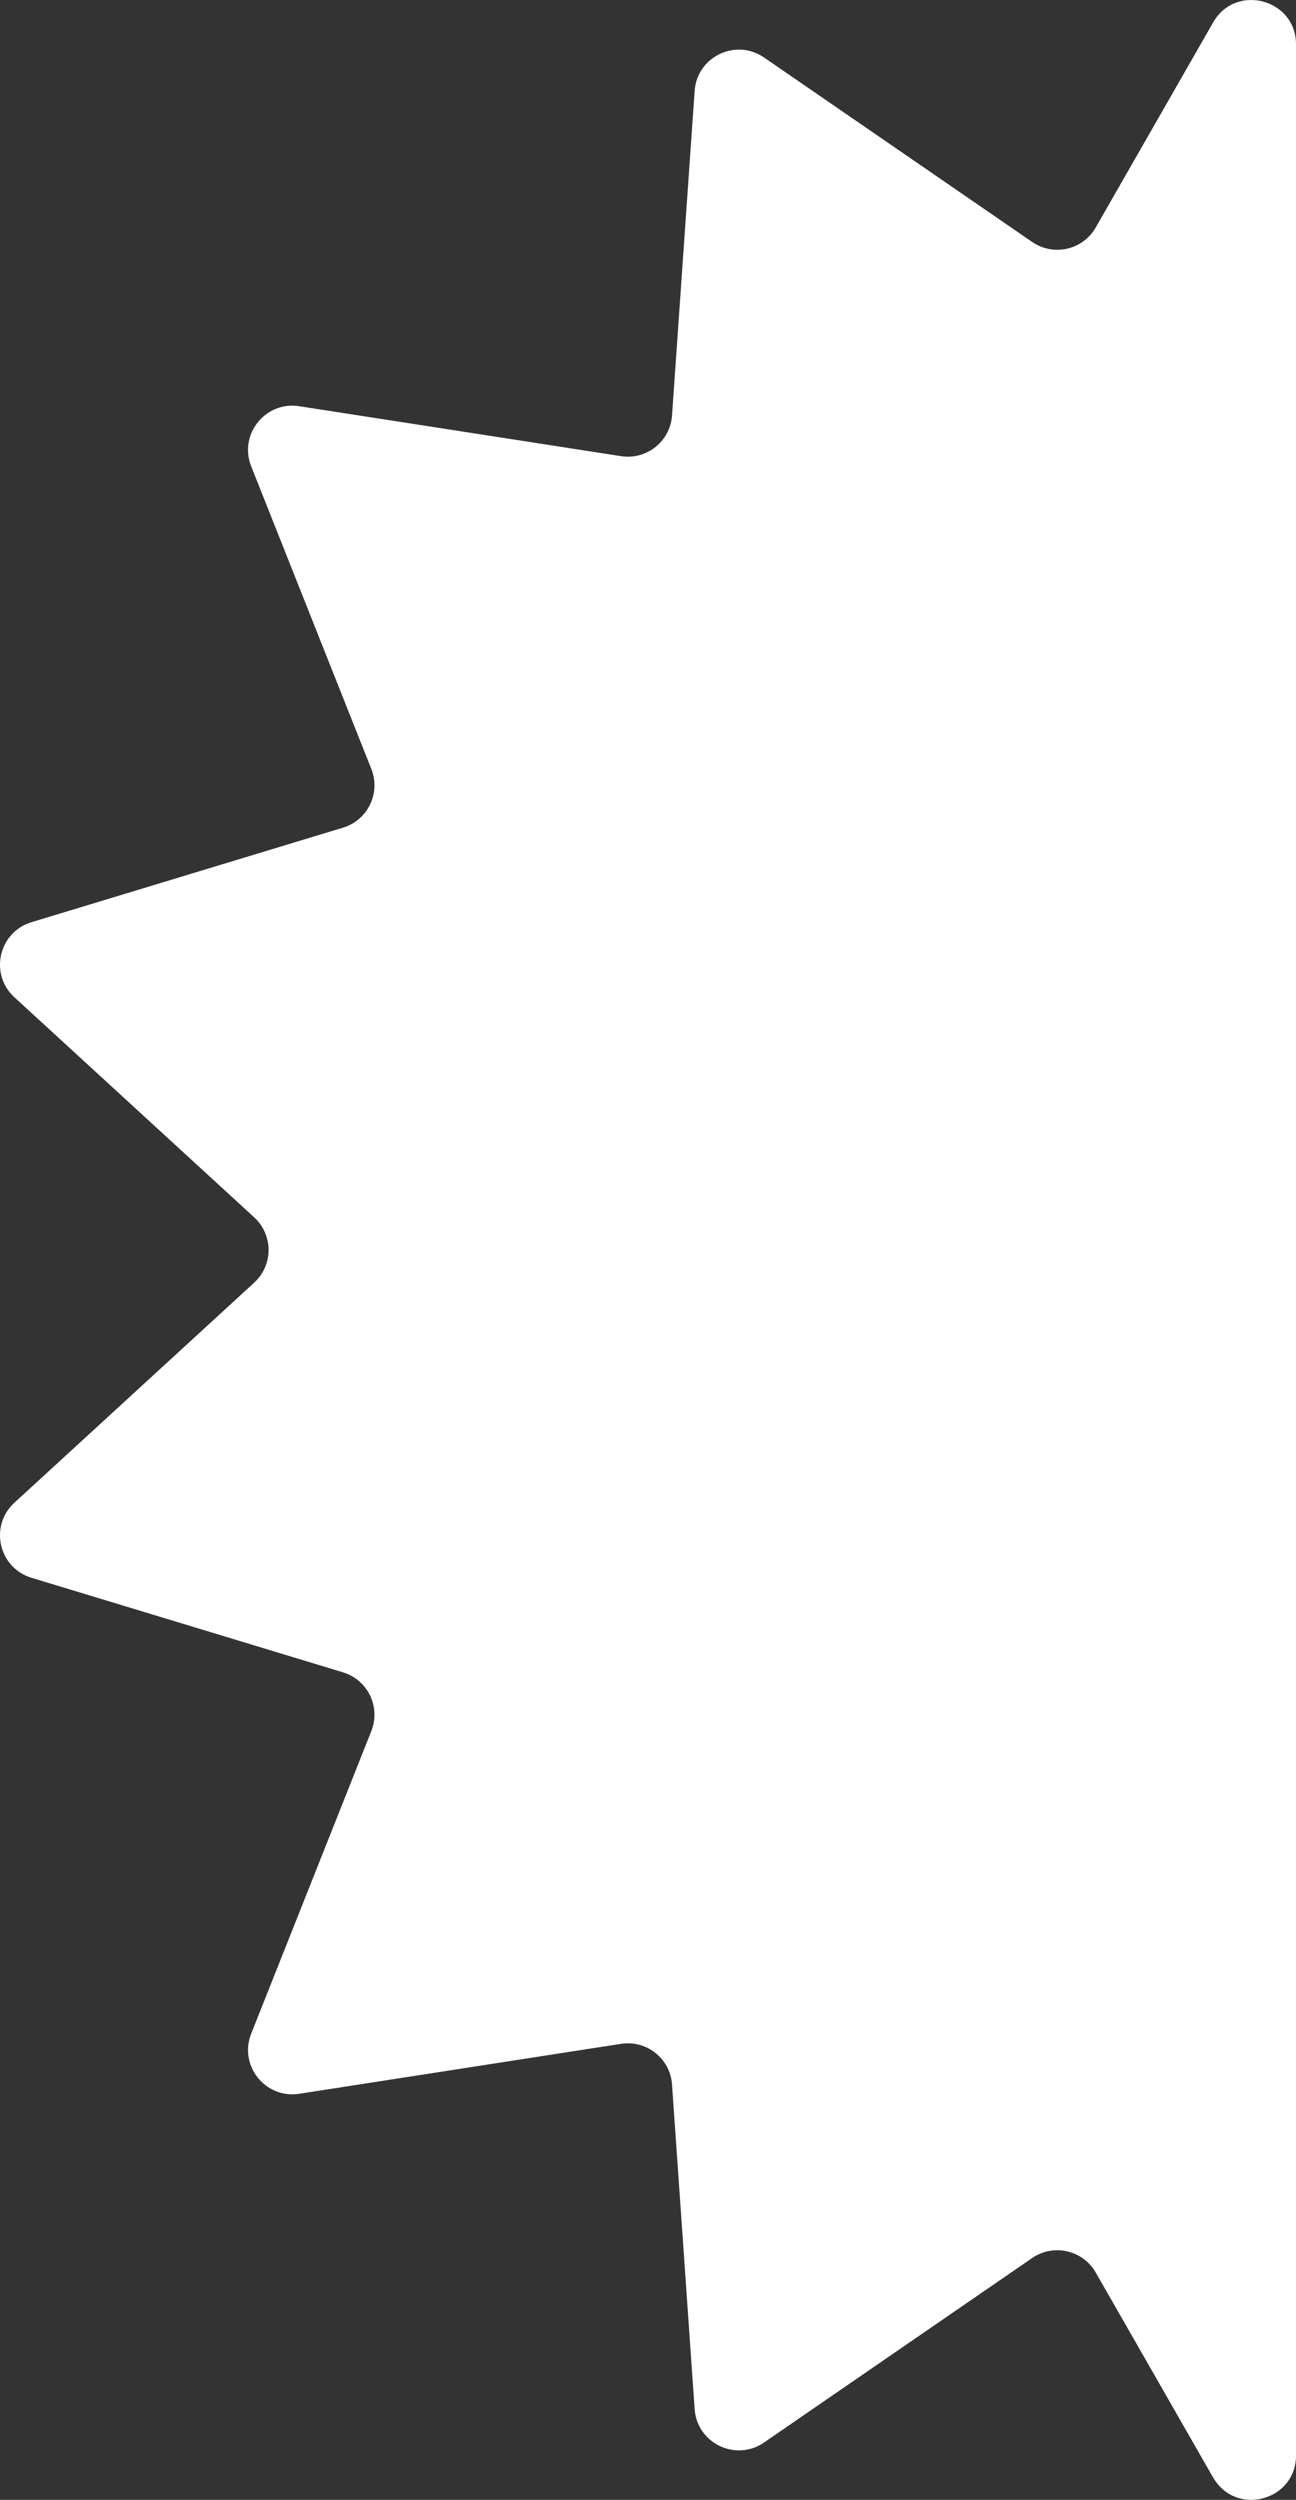 <svg width="416" height="802" viewBox="0 0 416 802" fill="none" xmlns="http://www.w3.org/2000/svg">
<rect x="0" y="0" width="416" height="802" fill="#333333" stroke="none"/>
<path d="M389.413 794.867L351.724 729.076C347.586 721.86 338.158 719.707 331.307 724.422L245.239 783.605C236.17 789.842 223.743 783.864 222.975 772.887L215.715 668.755C215.133 660.45 207.575 654.423 199.337 655.698L96.047 671.725C85.169 673.408 76.571 662.653 80.635 652.431L119.19 555.365C122.263 547.63 118.063 538.942 110.097 536.516L10.103 506.182C-0.44 502.989 -3.501 489.549 4.614 482.111L81.601 411.493C87.746 405.862 87.746 396.184 81.601 390.553L4.614 319.935C-3.501 312.497 -0.44 299.057 10.103 295.863L110.097 265.53C118.063 263.116 122.263 254.416 119.19 246.681L80.635 149.616C76.571 139.393 85.169 128.638 96.047 130.321L199.337 146.348C207.575 147.623 215.133 141.596 215.715 133.292L222.975 29.159C223.743 18.181 236.17 12.204 245.239 18.442L331.307 77.624C338.171 82.339 347.599 80.198 351.724 72.971L389.413 7.179C396.66 -5.469 416 -0.333 416 14.233L416 787.763C416 802.342 396.66 807.466 389.413 794.817V794.867Z" fill="white"/>
</svg>
